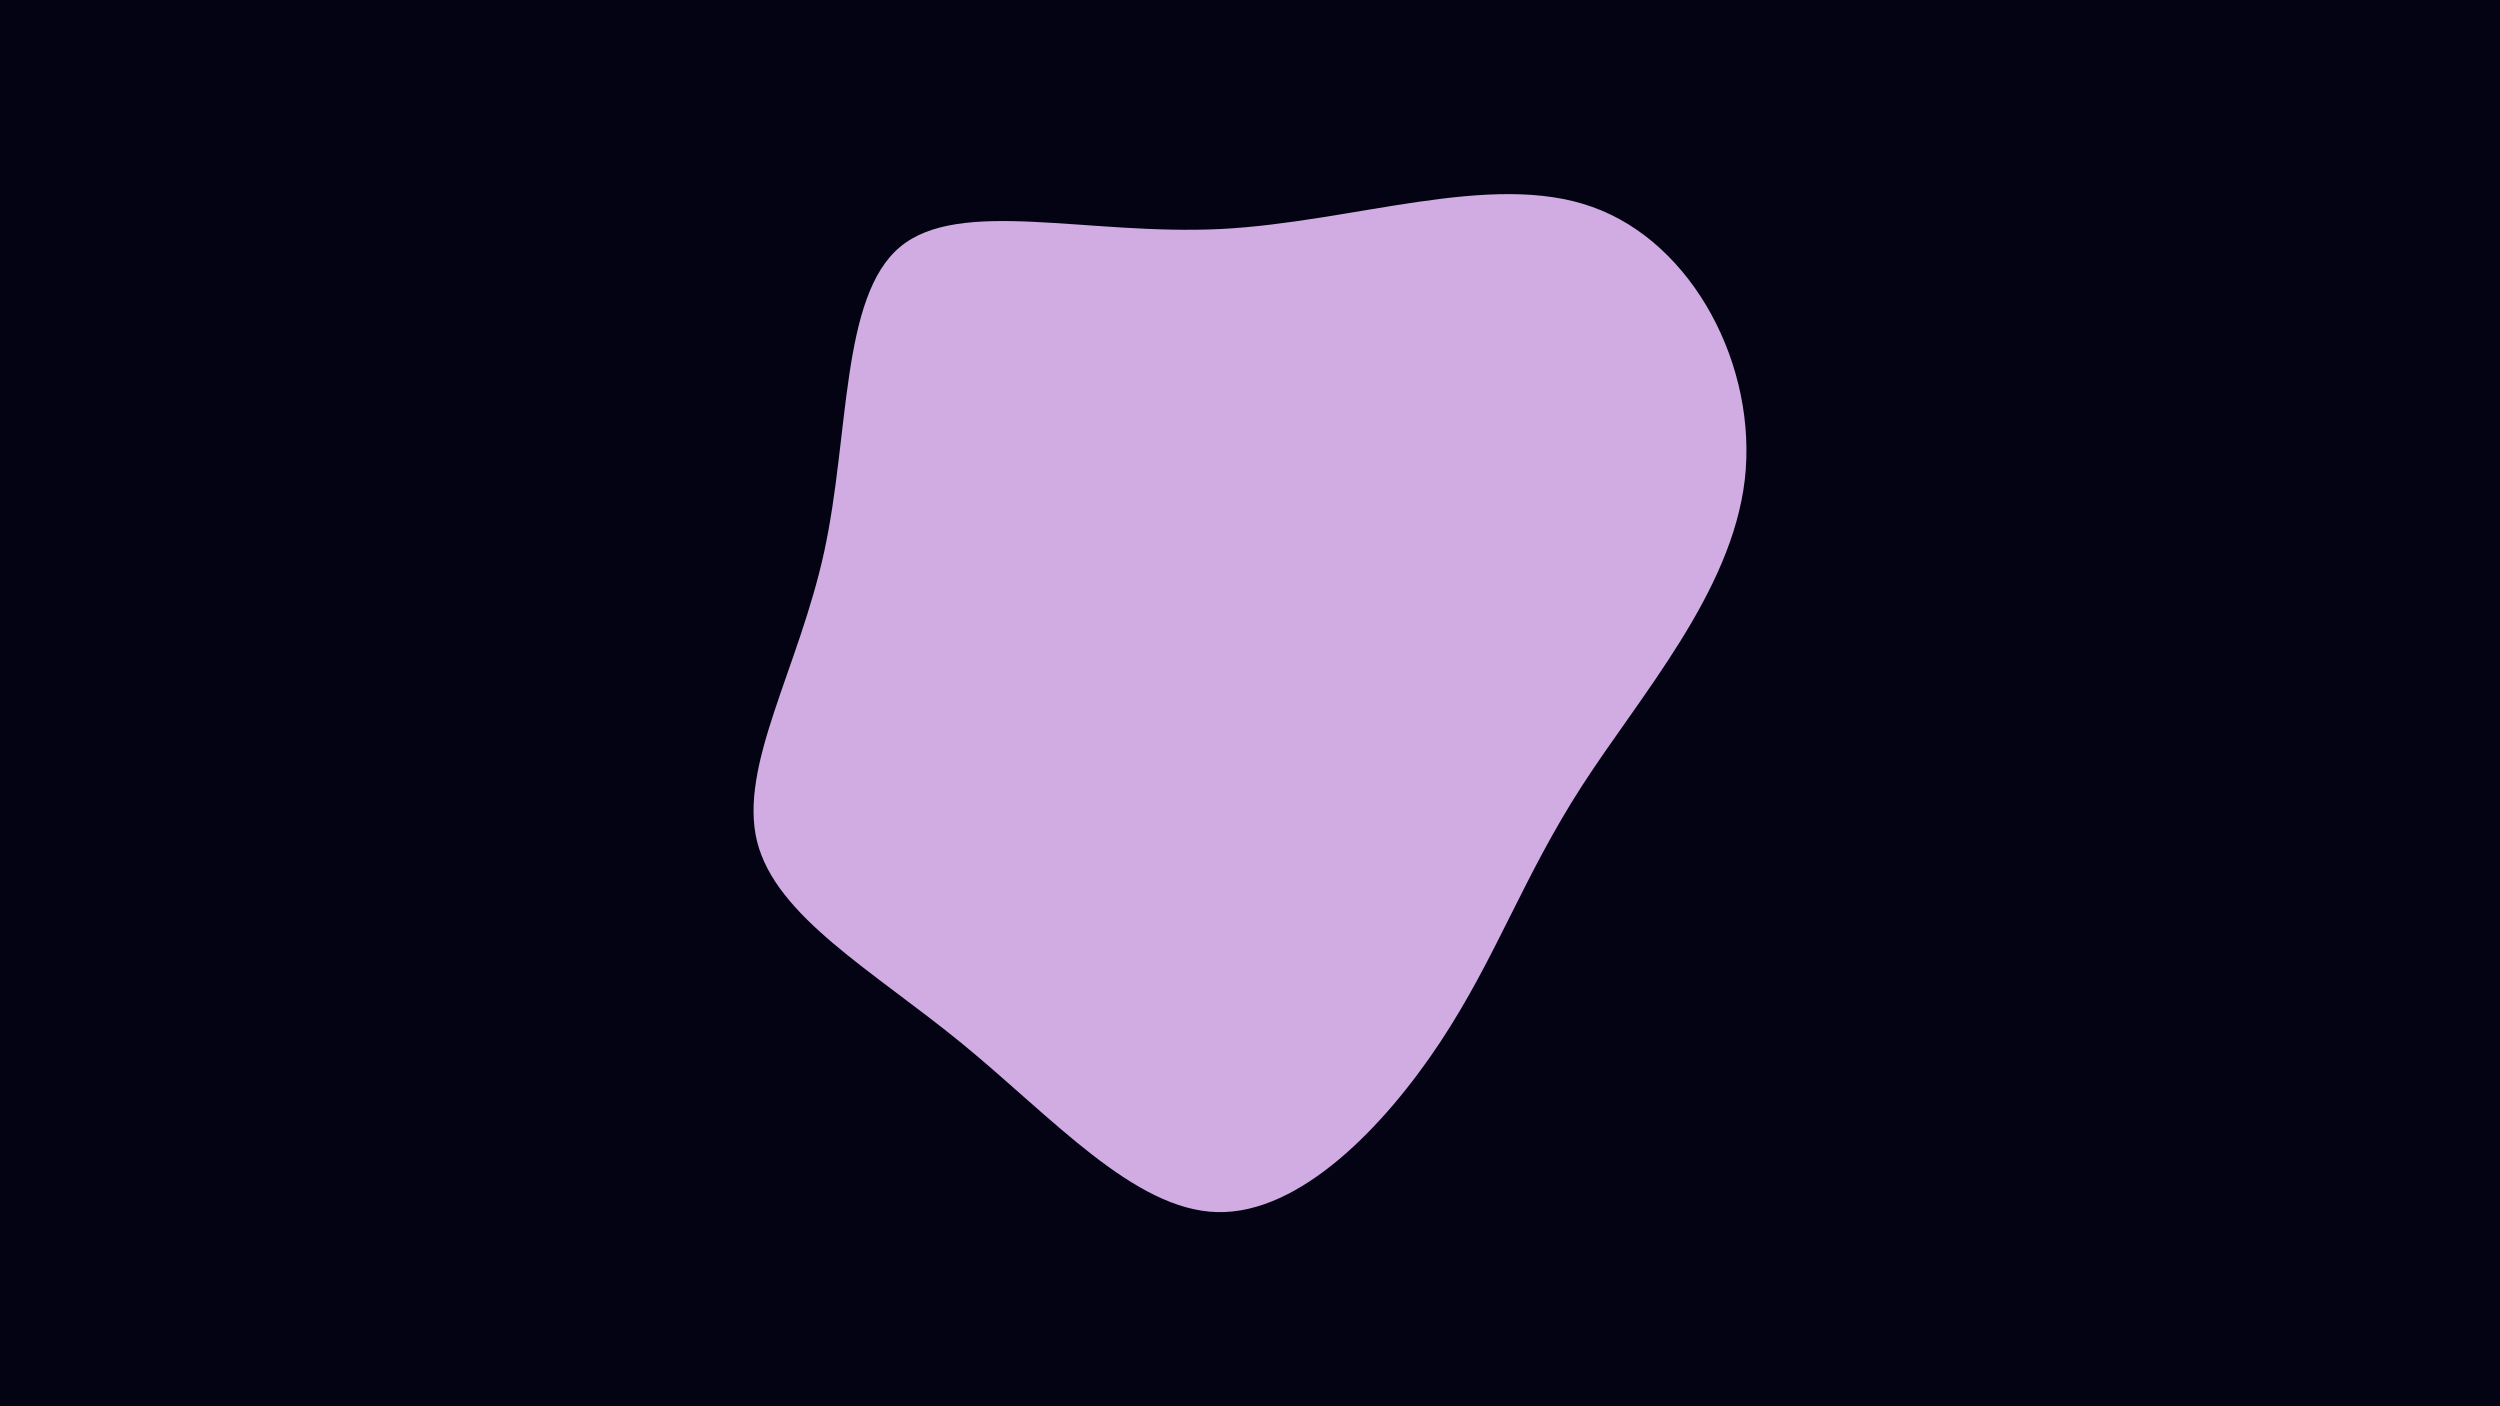 <svg id="visual" viewBox="0 0 960 540" width="960" height="540" xmlns="http://www.w3.org/2000/svg" xmlns:xlink="http://www.w3.org/1999/xlink" version="1.1"><rect x="0" y="0" width="960" height="540" fill="#040313"></rect><g transform="translate(466.796 264.145)"><path d="M144.6 -184.7C183.5 -170.9 208.2 -123.3 203.2 -79.9C198.1 -36.6 163.3 2.6 140.7 37.6C118.1 72.6 107.8 103.4 86.4 135.8C65 168.2 32.5 202.1 0.6 201.3C-31.3 200.5 -62.7 165 -97.1 136.8C-131.5 108.6 -168.9 87.9 -176.1 58.9C-183.2 29.9 -160.1 -7.3 -150.3 -52.3C-140.5 -97.4 -144 -150.2 -121.2 -169.3C-98.4 -188.4 -49.2 -173.7 1.9 -176.2C52.9 -178.8 105.8 -198.6 144.6 -184.7" fill="#d0ace3"></path></g></svg>